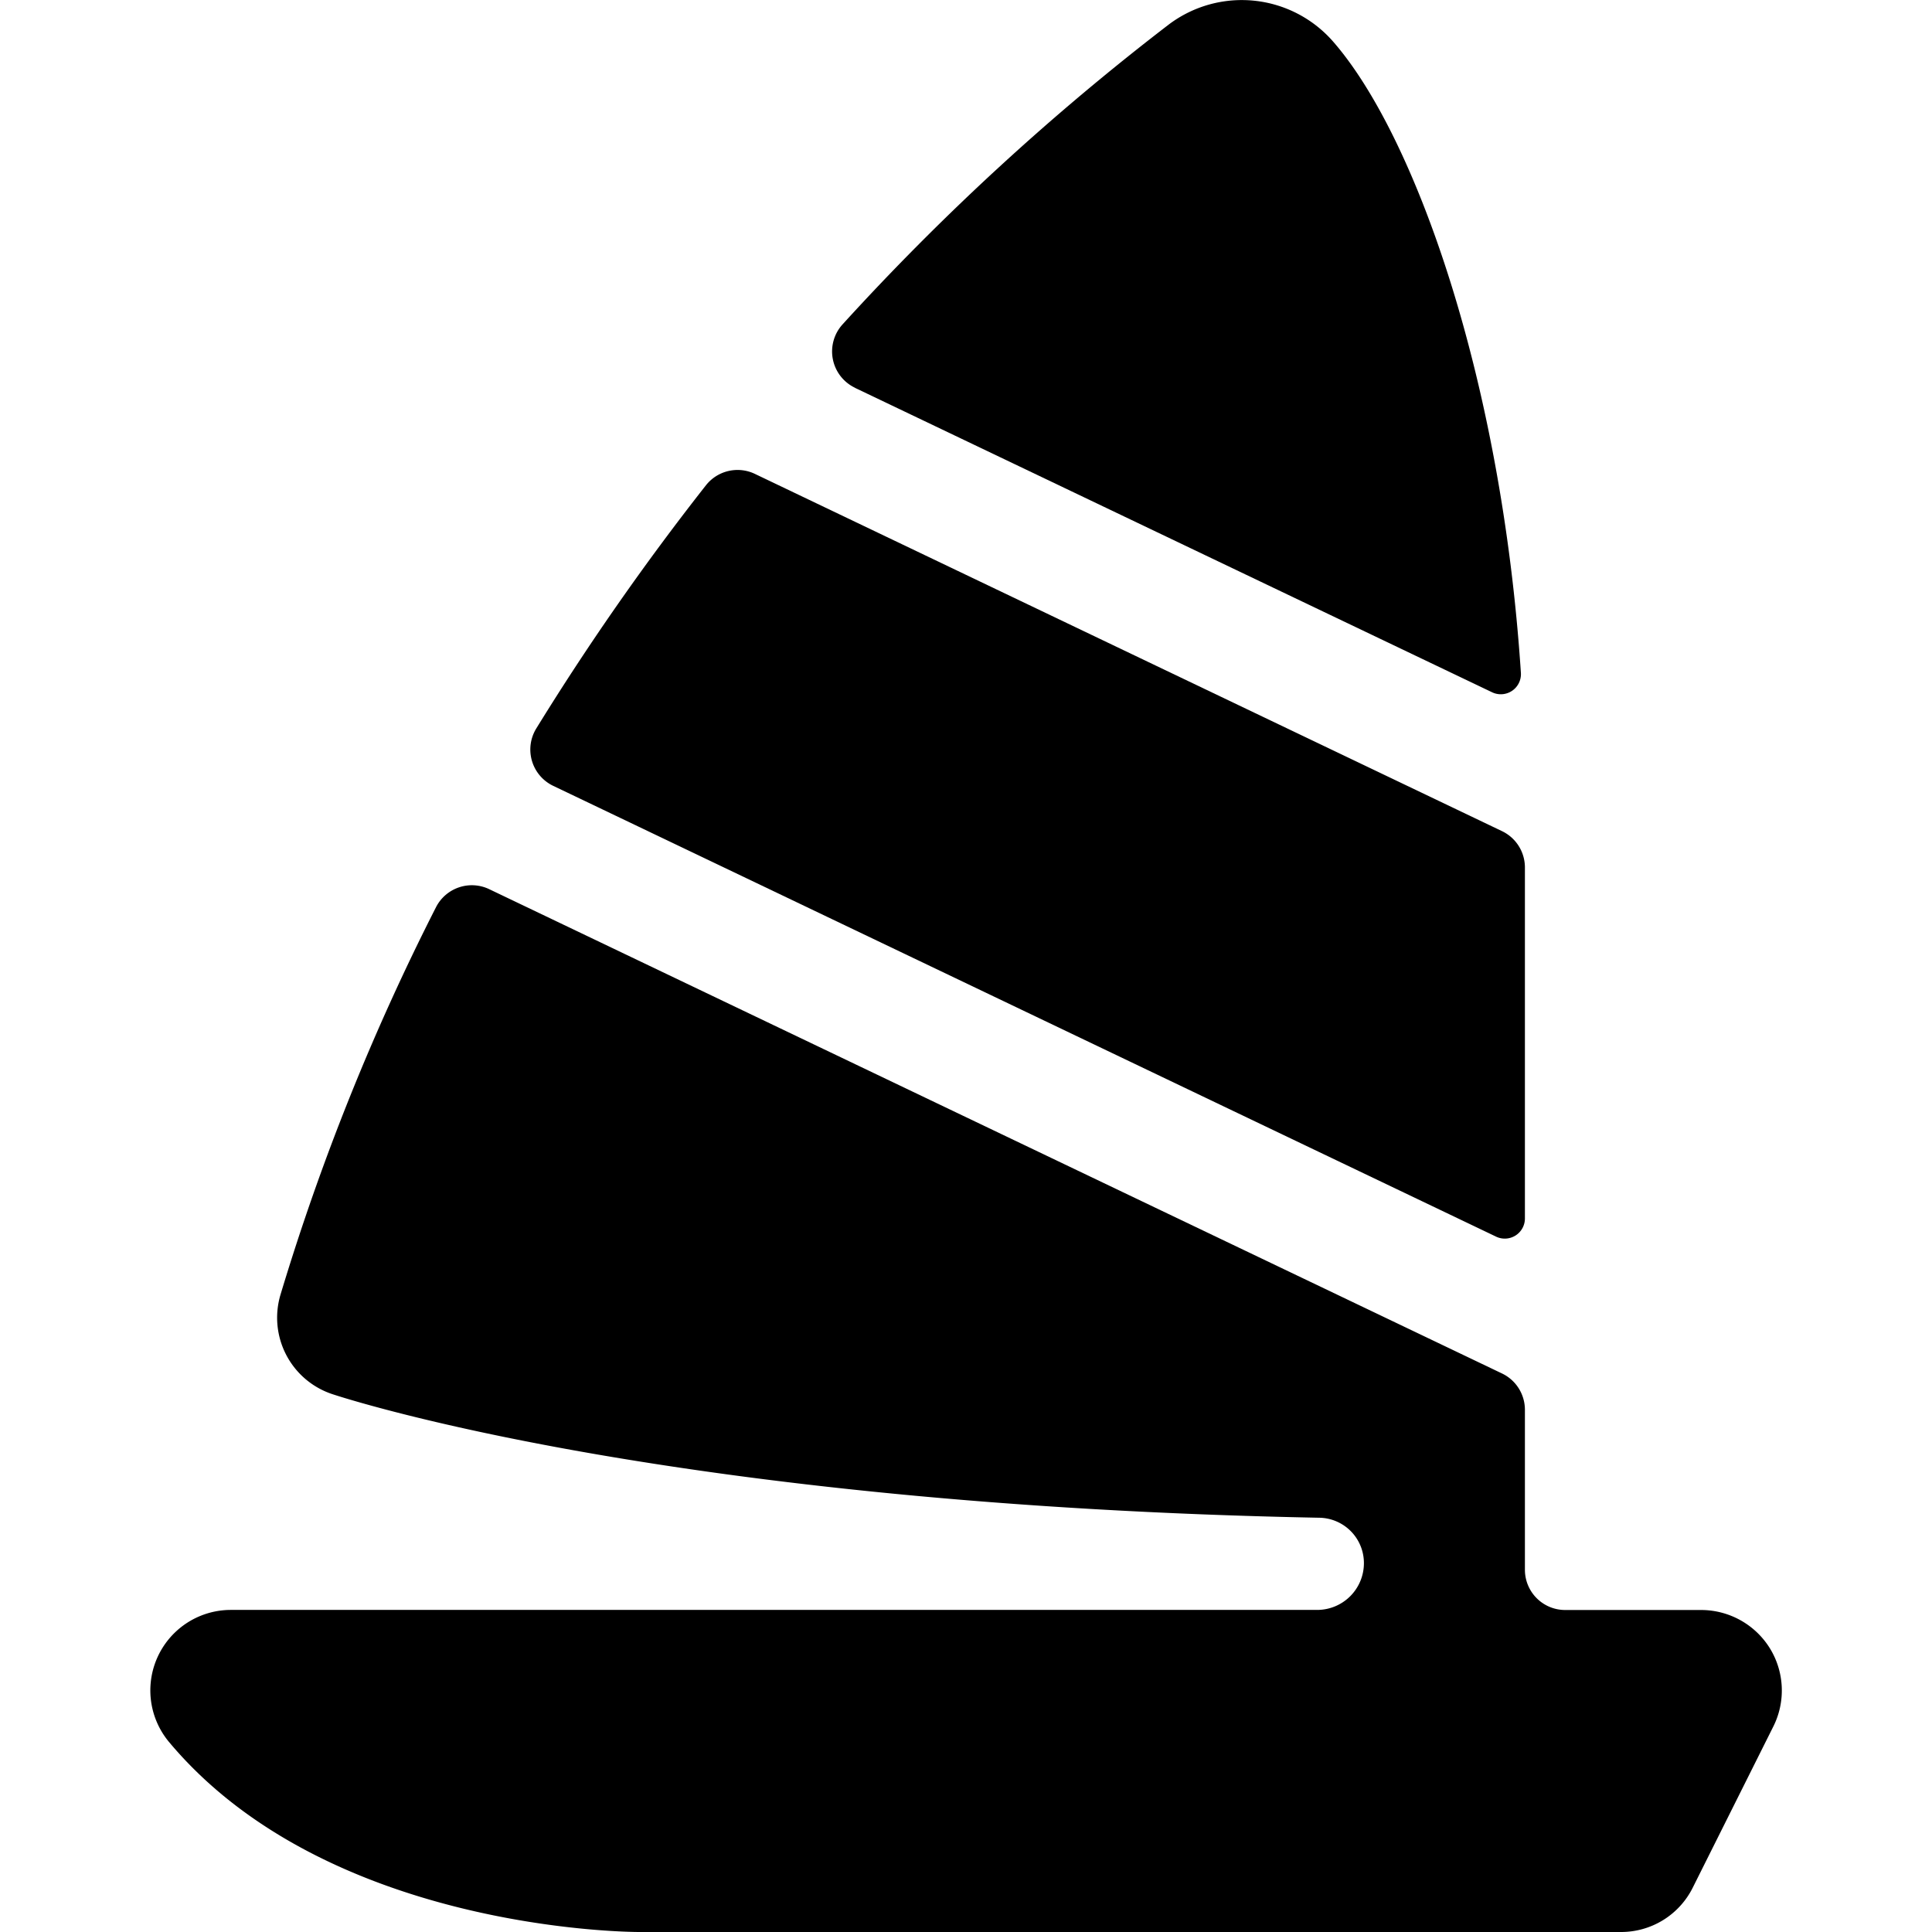 <svg id="Bold" xmlns="http://www.w3.org/2000/svg" viewBox="0 0 24 24"><title>sailing-boat-1</title><path d="M10.621,4.818,18.536,8.6a.25.25,0,0,0,.357-.243C18.652,4.7,17.574,1.668,16.553.508A1.506,1.506,0,0,0,14.525.3a30.971,30.971,0,0,0-4.057,3.728.5.5,0,0,0,.153.789Z"/><path d="M6.872,9.762l11.713,5.6a.25.25,0,0,0,.358-.225V10.776a.5.5,0,0,0-.284-.451L9.378,5.887a.5.5,0,0,0-.609.142,32.334,32.334,0,0,0-2.107,3.02.5.5,0,0,0,.21.713Z"/><path d="M21.985,20.474A1.006,1.006,0,0,0,21.134,20H19.443a.5.5,0,0,1-.5-.5V17.514a.5.5,0,0,0-.284-.452L6.078,11.046a.5.5,0,0,0-.662.224,29.135,29.135,0,0,0-1.931,4.811,1,1,0,0,0,.642,1.237c.175.058,4.232,1.38,12.264,1.536a.563.563,0,0,1,.552.564.581.581,0,0,1-.581.581H2.866A1,1,0,0,0,2.1,21.64h0C4.051,23.972,7.785,24,7.943,24H20.134a.994.994,0,0,0,.895-.553l1-2A1,1,0,0,0,21.985,20.474Z"/></svg>